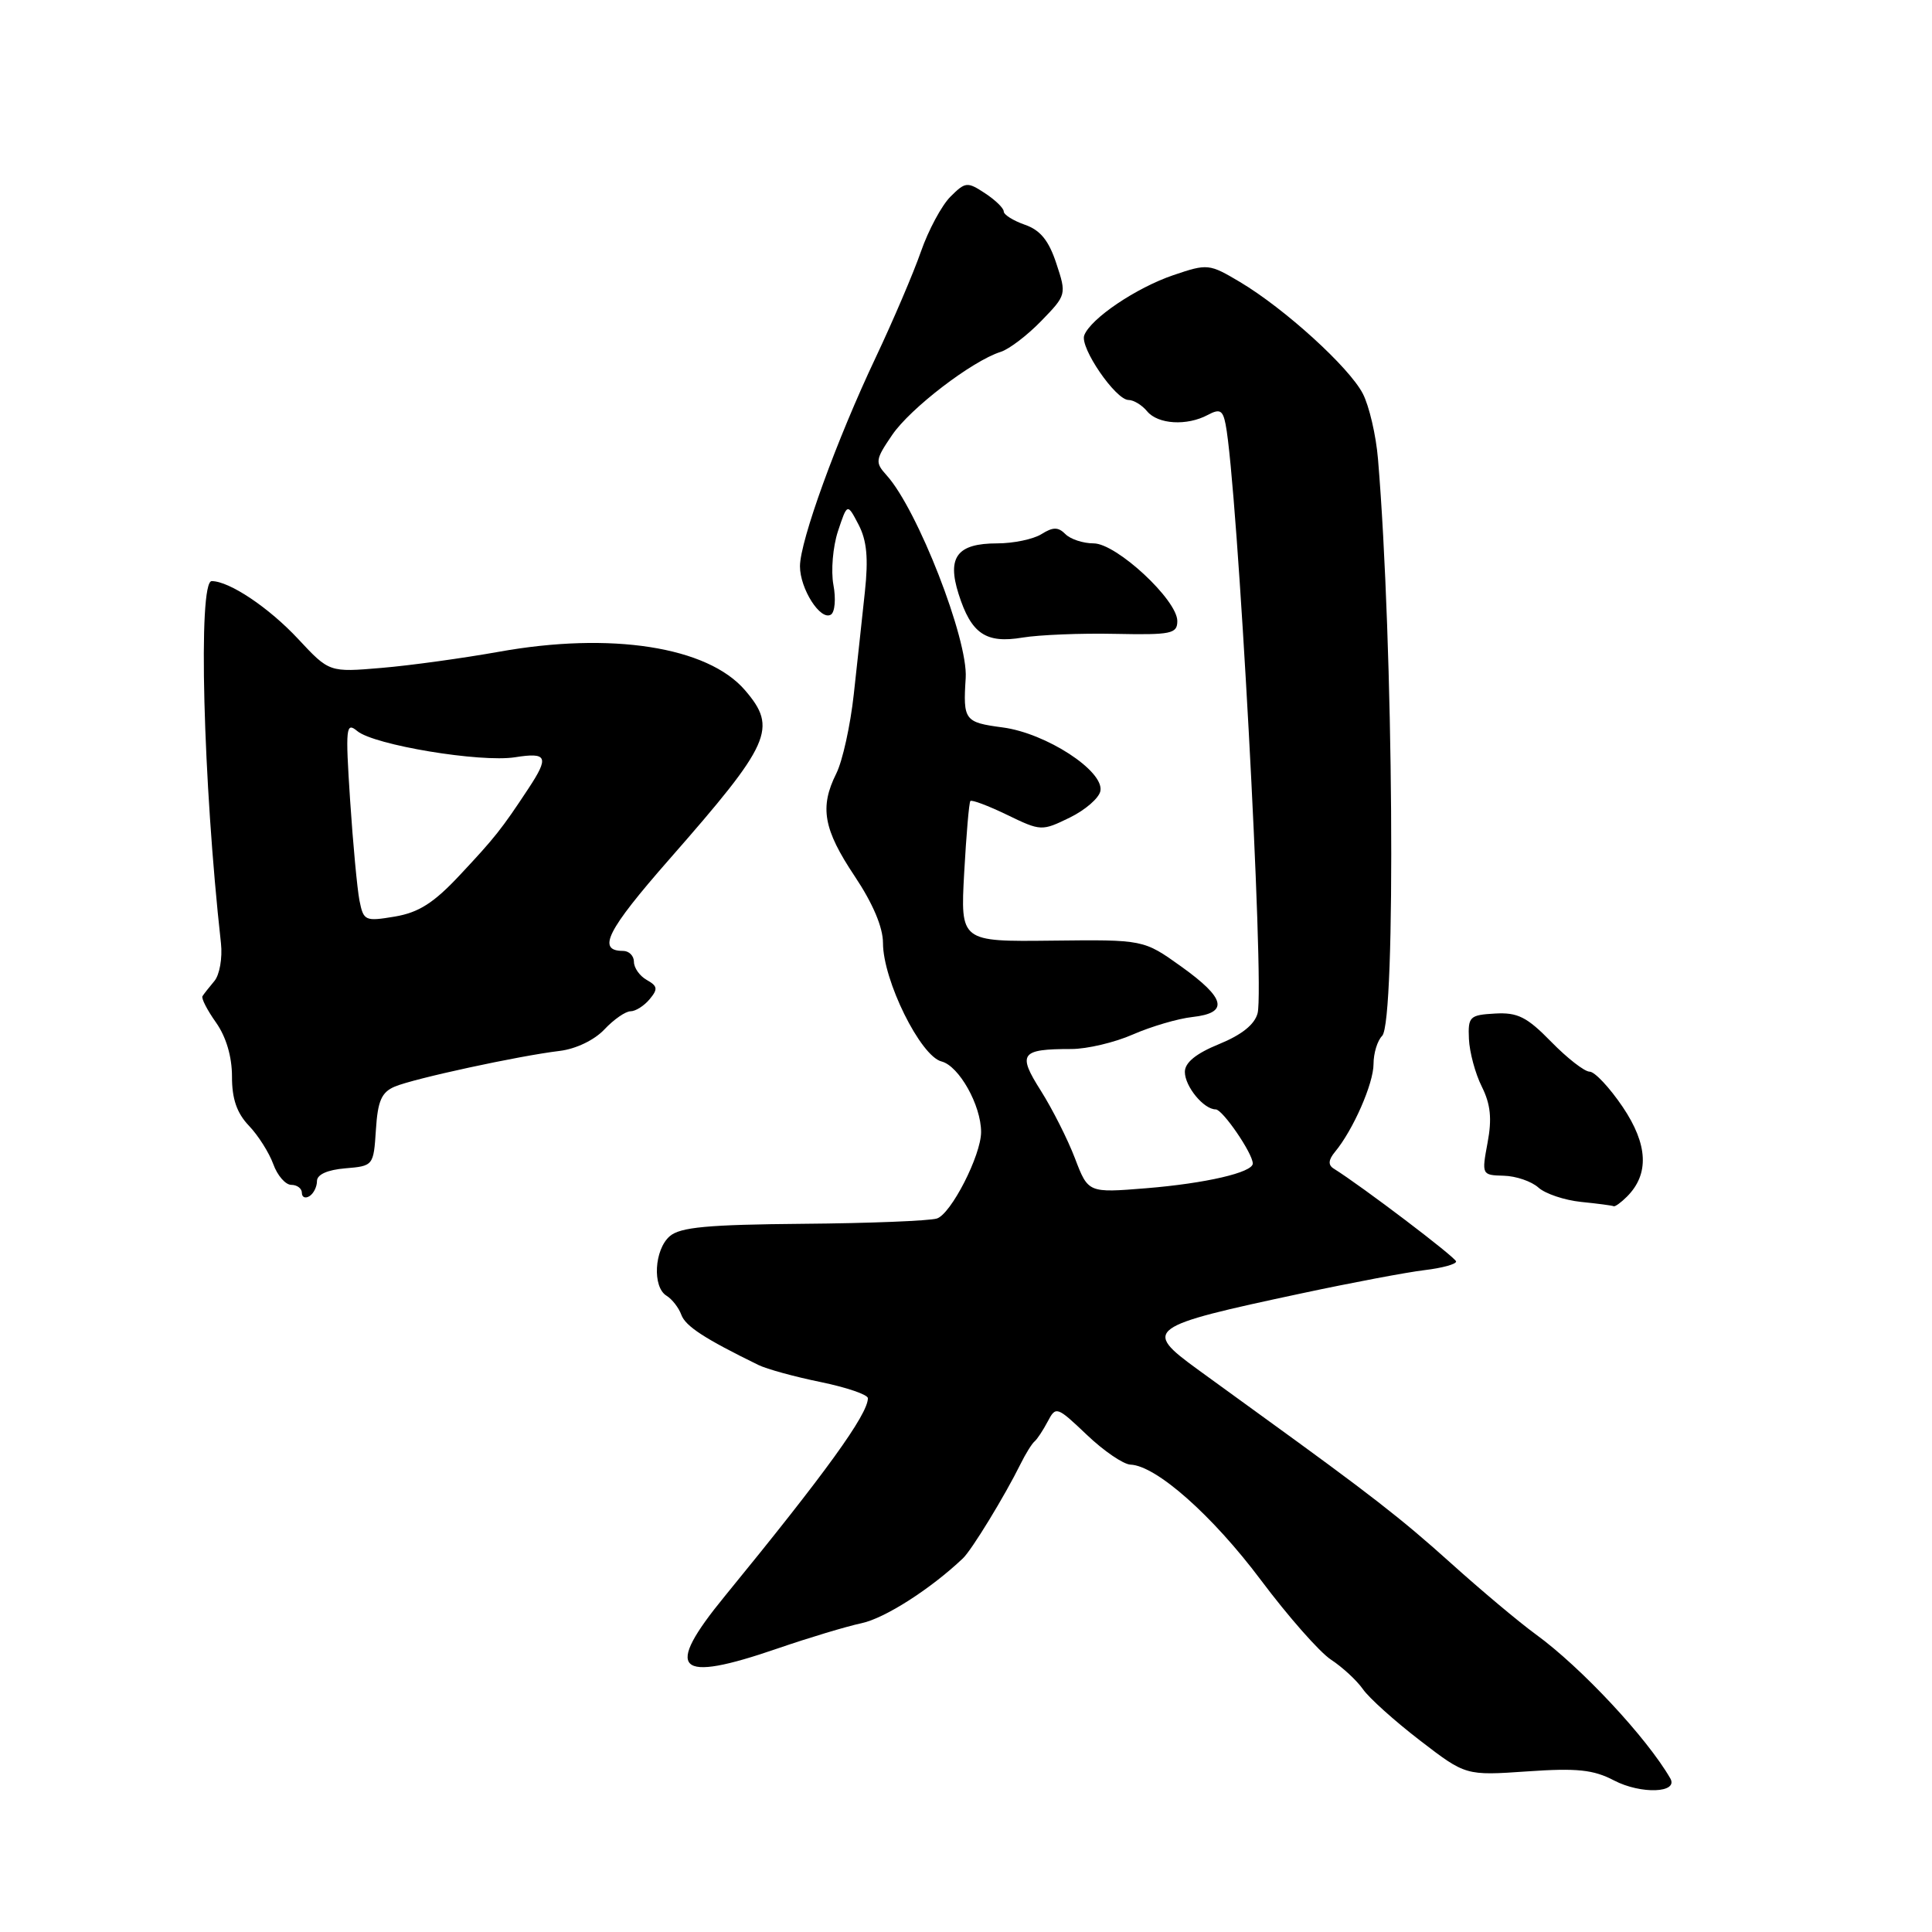 <?xml version="1.0" encoding="UTF-8" standalone="no"?>
<!DOCTYPE svg PUBLIC "-//W3C//DTD SVG 1.1//EN" "http://www.w3.org/Graphics/SVG/1.1/DTD/svg11.dtd" >
<svg xmlns="http://www.w3.org/2000/svg" xmlns:xlink="http://www.w3.org/1999/xlink" version="1.1" viewBox="0 0 256 256">
 <g >
 <path fill="currentColor"
d=" M 221.32 235.64 C 218.20 230.24 209.51 220.93 203.50 216.56 C 201.30 214.96 196.21 210.69 192.19 207.07 C 185.65 201.19 181.54 198.00 167.03 187.50 C 164.75 185.85 161.00 183.13 158.69 181.45 C 151.40 176.14 151.92 175.76 172.50 171.37 C 179.10 169.96 186.41 168.58 188.75 168.30 C 191.09 168.02 192.97 167.51 192.94 167.15 C 192.89 166.61 180.45 157.17 176.70 154.83 C 175.96 154.36 176.02 153.68 176.90 152.62 C 179.30 149.73 182.00 143.57 182.00 140.99 C 182.00 139.56 182.51 137.89 183.14 137.26 C 185.00 135.40 184.63 85.11 182.59 60.81 C 182.33 57.67 181.42 53.78 180.58 52.16 C 178.77 48.66 170.22 40.89 164.31 37.37 C 160.22 34.94 160.01 34.92 155.47 36.46 C 150.56 38.13 144.52 42.20 143.67 44.43 C 143.05 46.03 147.83 53.00 149.54 53.00 C 150.21 53.00 151.32 53.67 152.00 54.50 C 153.44 56.23 157.27 56.46 160.04 54.98 C 161.63 54.13 162.03 54.34 162.40 56.23 C 163.97 64.21 167.58 130.57 166.64 134.25 C 166.26 135.74 164.54 137.12 161.53 138.35 C 158.48 139.59 157.00 140.80 157.00 142.03 C 157.00 143.96 159.50 147.00 161.09 147.00 C 162.00 147.00 165.99 152.82 166.00 154.17 C 166.00 155.36 159.73 156.81 151.85 157.45 C 144.19 158.07 144.19 158.07 142.44 153.49 C 141.48 150.97 139.44 146.94 137.92 144.53 C 134.79 139.60 135.23 139.00 141.95 139.00 C 144.04 139.00 147.72 138.13 150.12 137.07 C 152.53 136.02 156.07 134.97 158.00 134.76 C 162.86 134.22 162.43 132.30 156.52 128.07 C 151.53 124.50 151.53 124.50 139.40 124.64 C 127.26 124.78 127.26 124.78 127.76 115.64 C 128.04 110.61 128.40 106.34 128.58 106.14 C 128.75 105.94 130.94 106.76 133.44 107.97 C 137.92 110.14 138.04 110.14 141.74 108.34 C 143.81 107.33 145.64 105.74 145.81 104.80 C 146.30 102.15 138.61 97.15 132.87 96.39 C 127.80 95.72 127.60 95.45 127.96 89.84 C 128.29 84.73 121.58 67.51 117.49 62.99 C 115.93 61.26 115.97 60.93 118.22 57.63 C 120.62 54.10 128.80 47.83 132.58 46.63 C 133.71 46.28 136.13 44.43 137.98 42.52 C 141.31 39.09 141.33 39.02 139.97 34.91 C 138.97 31.87 137.85 30.49 135.80 29.78 C 134.26 29.24 133.00 28.45 133.00 28.02 C 133.00 27.58 131.88 26.50 130.51 25.60 C 128.17 24.06 127.91 24.09 125.93 26.07 C 124.78 27.22 123.02 30.49 122.03 33.33 C 121.04 36.17 118.34 42.49 116.04 47.36 C 110.86 58.30 106.01 71.66 106.00 75.03 C 106.00 78.02 108.72 82.29 110.10 81.44 C 110.63 81.11 110.78 79.33 110.43 77.49 C 110.09 75.64 110.36 72.45 111.03 70.40 C 112.27 66.66 112.27 66.66 113.76 69.51 C 114.86 71.62 115.08 73.96 114.60 78.43 C 114.25 81.77 113.58 87.88 113.13 92.00 C 112.68 96.12 111.64 100.85 110.81 102.50 C 108.58 106.97 109.11 109.90 113.25 116.10 C 115.66 119.71 117.00 122.87 117.00 124.95 C 117.00 129.90 121.97 139.95 124.76 140.65 C 127.07 141.24 130.00 146.45 130.00 150.00 C 130.00 153.08 126.02 160.86 124.14 161.46 C 123.14 161.77 115.16 162.09 106.41 162.16 C 93.80 162.27 90.14 162.60 88.75 163.80 C 86.69 165.58 86.42 170.55 88.33 171.70 C 89.05 172.14 89.94 173.28 90.28 174.22 C 90.84 175.74 93.38 177.39 100.50 180.87 C 101.60 181.41 105.31 182.43 108.75 183.13 C 112.19 183.84 115.00 184.80 115.00 185.27 C 115.00 187.42 109.37 195.20 96.04 211.50 C 87.91 221.43 89.56 223.07 103.04 218.43 C 107.14 217.02 112.15 215.51 114.17 215.08 C 117.26 214.42 123.31 210.55 127.59 206.49 C 128.75 205.40 133.13 198.23 135.22 194.00 C 135.90 192.62 136.74 191.28 137.08 191.00 C 137.42 190.72 138.20 189.54 138.82 188.37 C 139.91 186.30 140.03 186.34 144.01 190.12 C 146.25 192.26 148.85 194.03 149.79 194.07 C 153.20 194.20 160.64 200.79 167.06 209.35 C 170.67 214.17 174.85 218.92 176.36 219.91 C 177.87 220.90 179.78 222.66 180.59 223.82 C 181.40 224.99 184.80 228.04 188.14 230.61 C 194.21 235.28 194.21 235.28 202.36 234.72 C 208.96 234.26 211.14 234.49 213.87 235.92 C 217.44 237.78 222.45 237.59 221.32 235.64 Z  M 215.58 158.56 C 218.56 155.58 218.37 151.65 215.02 146.68 C 213.28 144.11 211.31 142.00 210.63 142.00 C 209.96 142.00 207.67 140.22 205.55 138.05 C 202.33 134.75 201.10 134.13 198.10 134.30 C 194.73 134.49 194.51 134.71 194.64 137.67 C 194.72 139.42 195.48 142.26 196.35 143.99 C 197.51 146.32 197.71 148.24 197.11 151.42 C 196.32 155.67 196.34 155.71 199.26 155.79 C 200.88 155.83 202.94 156.54 203.85 157.36 C 204.76 158.18 207.30 159.03 209.50 159.26 C 211.70 159.48 213.64 159.74 213.82 159.83 C 214.00 159.92 214.79 159.35 215.58 158.56 Z  M 42.00 156.50 C 42.00 155.63 43.38 155.01 45.75 154.81 C 49.47 154.50 49.50 154.46 49.81 149.70 C 50.05 145.87 50.56 144.72 52.31 143.98 C 54.84 142.91 68.76 139.90 74.17 139.25 C 76.31 138.99 78.77 137.81 80.09 136.40 C 81.33 135.08 82.89 134.00 83.55 134.00 C 84.21 134.00 85.35 133.28 86.08 132.40 C 87.20 131.06 87.14 130.66 85.70 129.85 C 84.77 129.33 84.00 128.25 84.00 127.45 C 84.00 126.65 83.35 126.00 82.56 126.00 C 79.05 126.00 80.42 123.29 88.67 113.88 C 102.17 98.49 103.06 96.51 98.71 91.45 C 93.75 85.68 80.94 83.69 66.07 86.37 C 61.36 87.21 54.38 88.18 50.56 88.50 C 43.63 89.09 43.63 89.09 39.51 84.67 C 35.63 80.51 30.39 77.00 28.05 77.00 C 26.22 77.00 26.90 103.58 29.28 125.00 C 29.49 126.92 29.10 129.18 28.40 130.00 C 27.71 130.82 27.00 131.72 26.83 132.00 C 26.65 132.28 27.46 133.85 28.63 135.50 C 29.97 137.40 30.74 140.02 30.74 142.65 C 30.73 145.59 31.38 147.48 32.97 149.15 C 34.21 150.44 35.66 152.74 36.21 154.25 C 36.75 155.76 37.83 157.00 38.60 157.00 C 39.37 157.00 40.00 157.48 40.00 158.06 C 40.00 158.64 40.45 158.84 41.00 158.50 C 41.55 158.16 42.00 157.26 42.00 156.50 Z  M 147.75 83.99 C 155.20 84.14 156.00 83.98 156.00 82.29 C 156.00 79.49 147.93 72.00 144.91 72.00 C 143.53 72.00 141.85 71.45 141.18 70.78 C 140.21 69.81 139.54 69.81 137.99 70.78 C 136.91 71.45 134.28 72.00 132.14 72.00 C 126.84 72.00 125.46 73.80 127.02 78.71 C 128.69 83.98 130.63 85.30 135.50 84.48 C 137.70 84.12 143.21 83.89 147.75 83.99 Z  M 47.63 119.32 C 47.33 117.77 46.77 111.78 46.39 106.01 C 45.76 96.37 45.84 95.62 47.34 96.87 C 49.58 98.73 63.66 101.06 68.25 100.34 C 72.53 99.66 72.79 100.29 70.01 104.50 C 66.47 109.87 65.56 111.01 60.97 115.91 C 57.49 119.64 55.50 120.91 52.32 121.45 C 48.37 122.11 48.17 122.02 47.63 119.32 Z "/>
</g>
</svg>